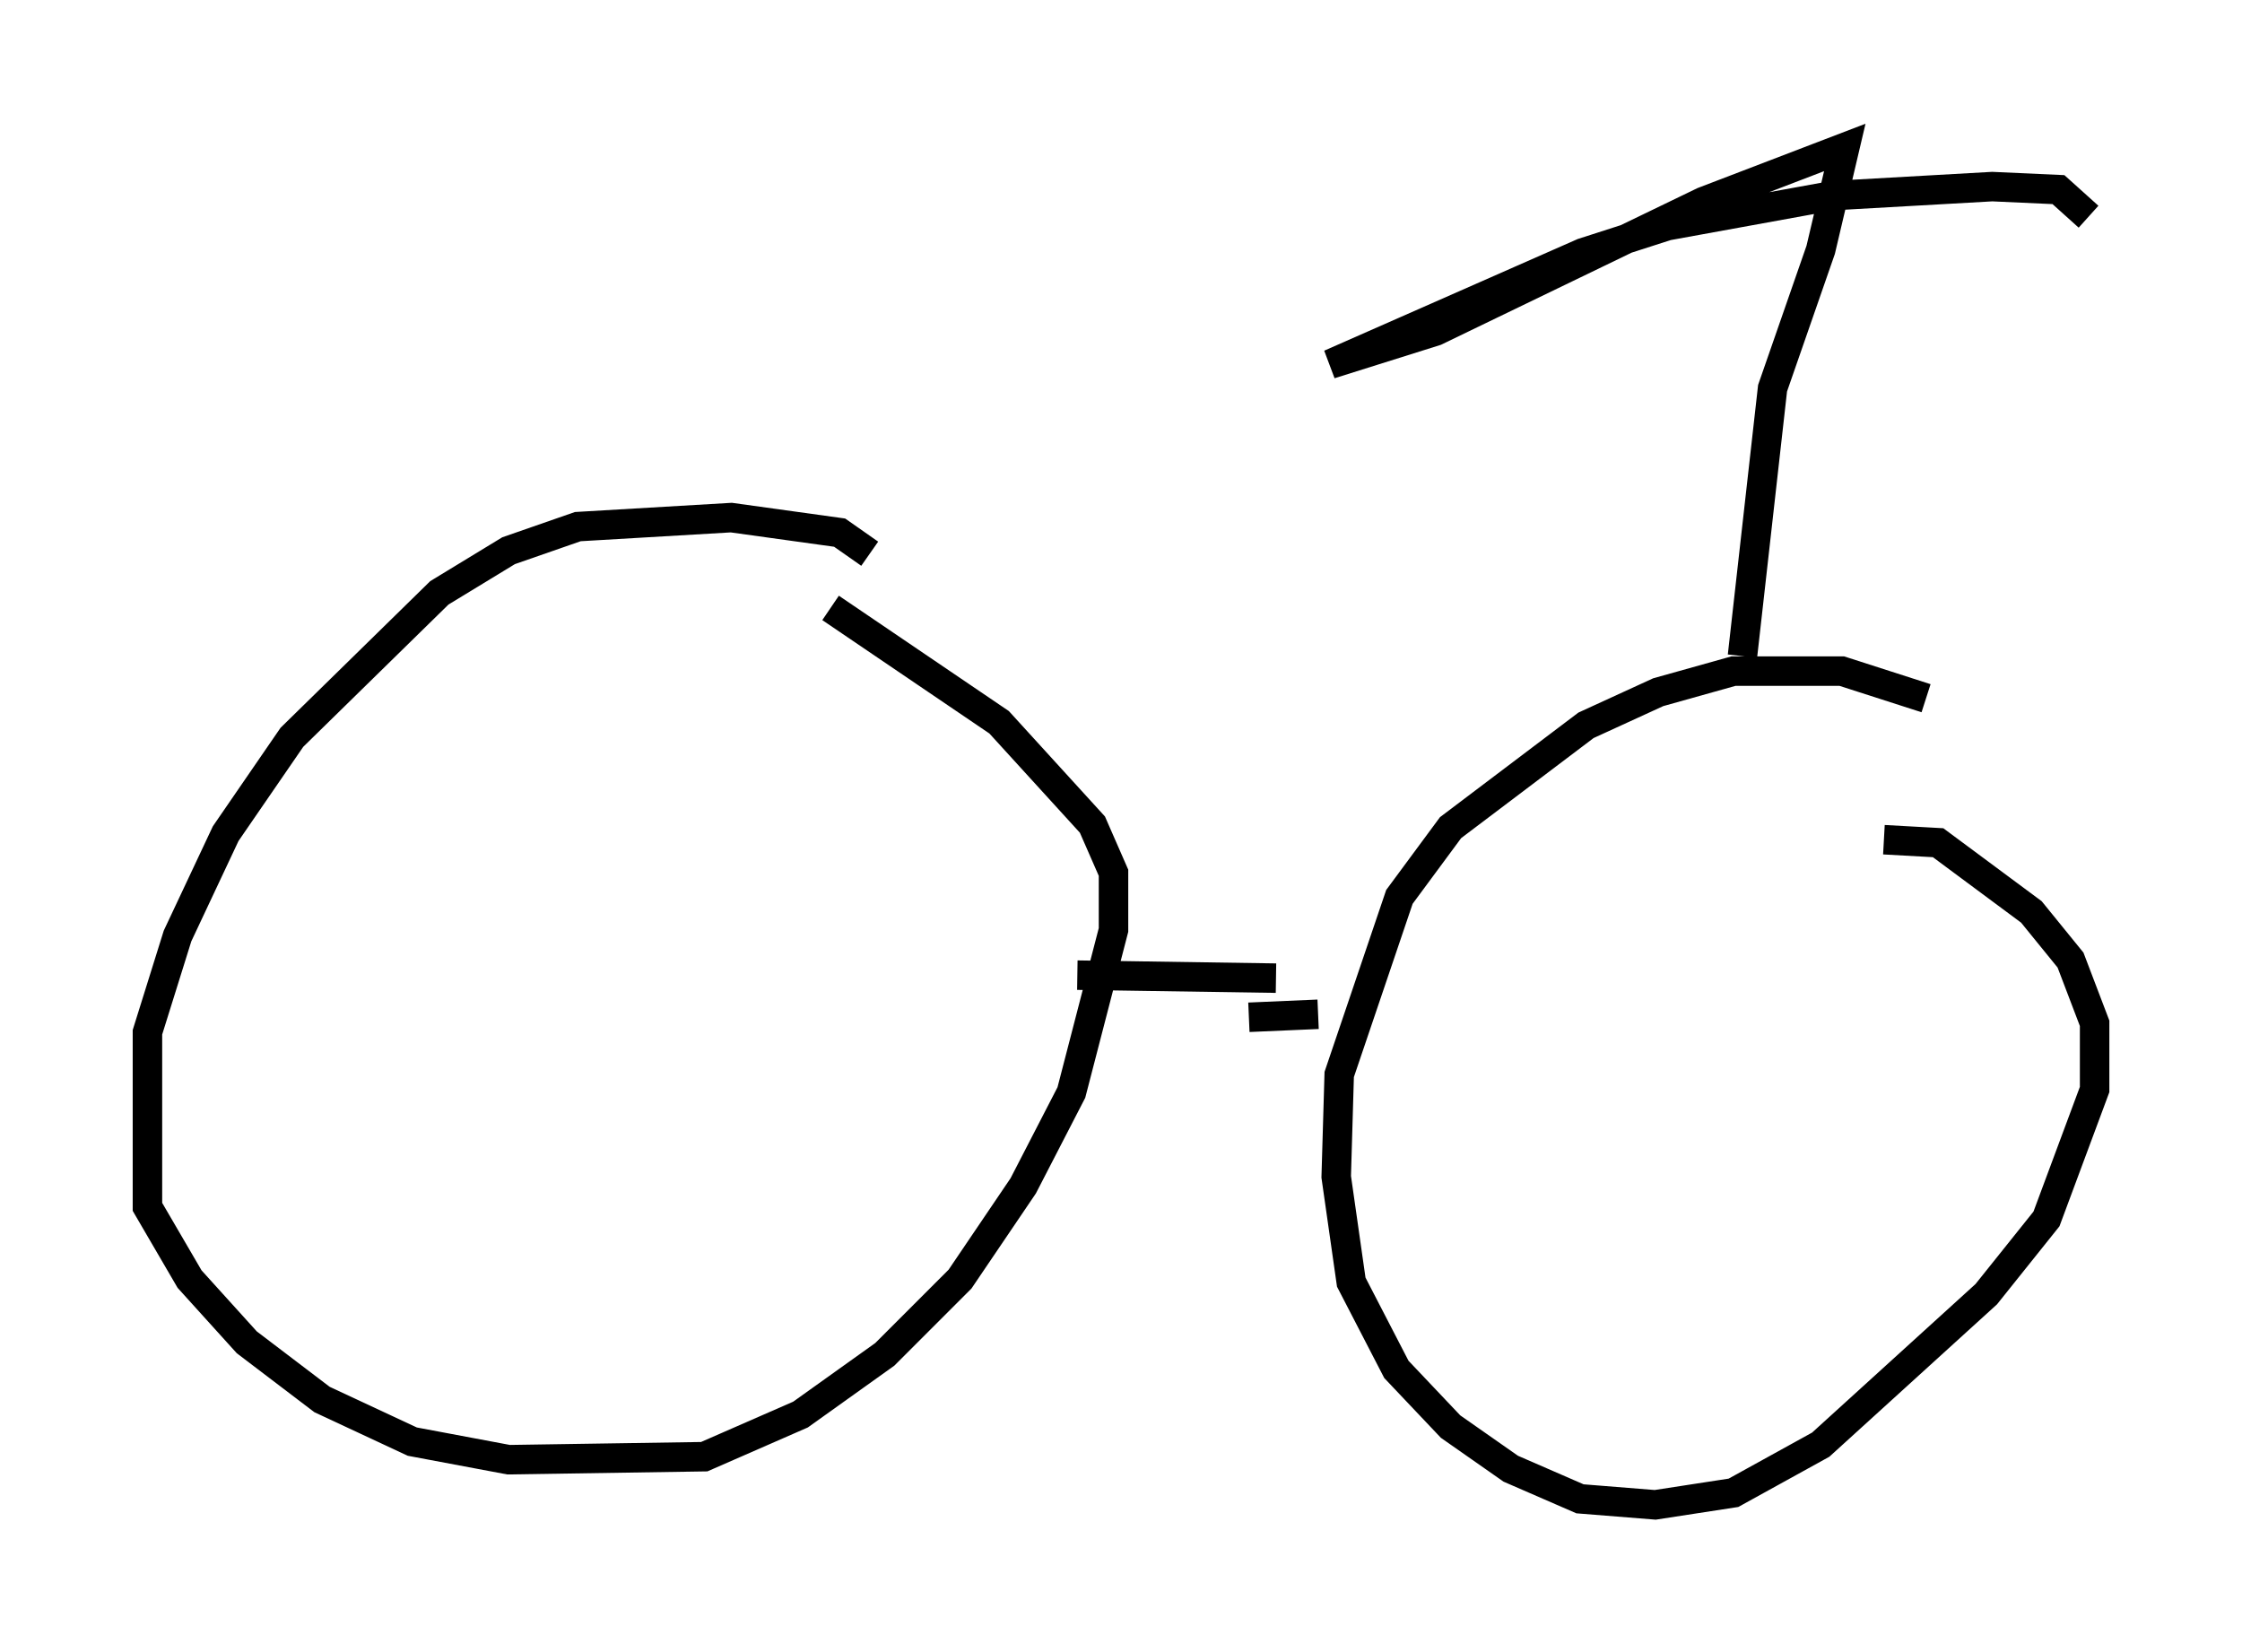 <?xml version="1.0" encoding="utf-8" ?>
<svg baseProfile="full" height="56.04" version="1.1" width="76.049" xmlns="http://www.w3.org/2000/svg" xmlns:ev="http://www.w3.org/2001/xml-events" xmlns:xlink="http://www.w3.org/1999/xlink"><defs /><rect fill="white" height="56.04" width="76.049" x="0" y="0" /><path d="M31.032, 21.027 m-1.531, -2.246 l-1.021, -0.715 -3.675, -0.51 l-5.206, 0.306 -2.348, 0.817 l-2.348, 1.429 -5.002, 4.9 l-2.246, 3.267 -1.633, 3.471 l-1.021, 3.267 0.0, 5.921 l1.429, 2.45 1.94, 2.144 l2.552, 1.94 3.063, 1.429 l3.267, 0.613 6.635, -0.102 l3.267, -1.429 2.858, -2.042 l2.552, -2.552 2.144, -3.165 l1.633, -3.165 1.429, -5.513 l0.0, -1.94 -0.715, -1.633 l-3.165, -3.471 -5.717, -3.879 m37.159, 3.063 l-2.858, -0.919 -3.675, 0.0 l-2.552, 0.715 -2.45, 1.123 l-4.594, 3.471 -1.735, 2.348 l-2.042, 6.023 -0.102, 3.471 l0.51, 3.573 1.531, 2.96 l1.838, 1.94 2.042, 1.429 l2.348, 1.021 2.552, 0.204 l2.654, -0.408 2.96, -1.633 l5.615, -5.104 2.042, -2.552 l1.633, -4.39 0.0, -2.246 l-0.817, -2.144 -1.327, -1.633 l-3.165, -2.348 -1.838, -0.102 m-27.359, 4.594 l6.738, 0.102 m-0.919, 1.327 l2.348, -0.102 m14.394, -12.148 l1.021, -9.086 1.633, -4.696 l0.817, -3.471 -4.798, 1.838 l-9.086, 4.39 -3.573, 1.123 l8.575, -3.777 2.858, -0.919 l5.615, -1.021 5.41, -0.306 l2.246, 0.102 1.021, 0.919 " fill="none" stroke="black" stroke-width="1" /></svg>